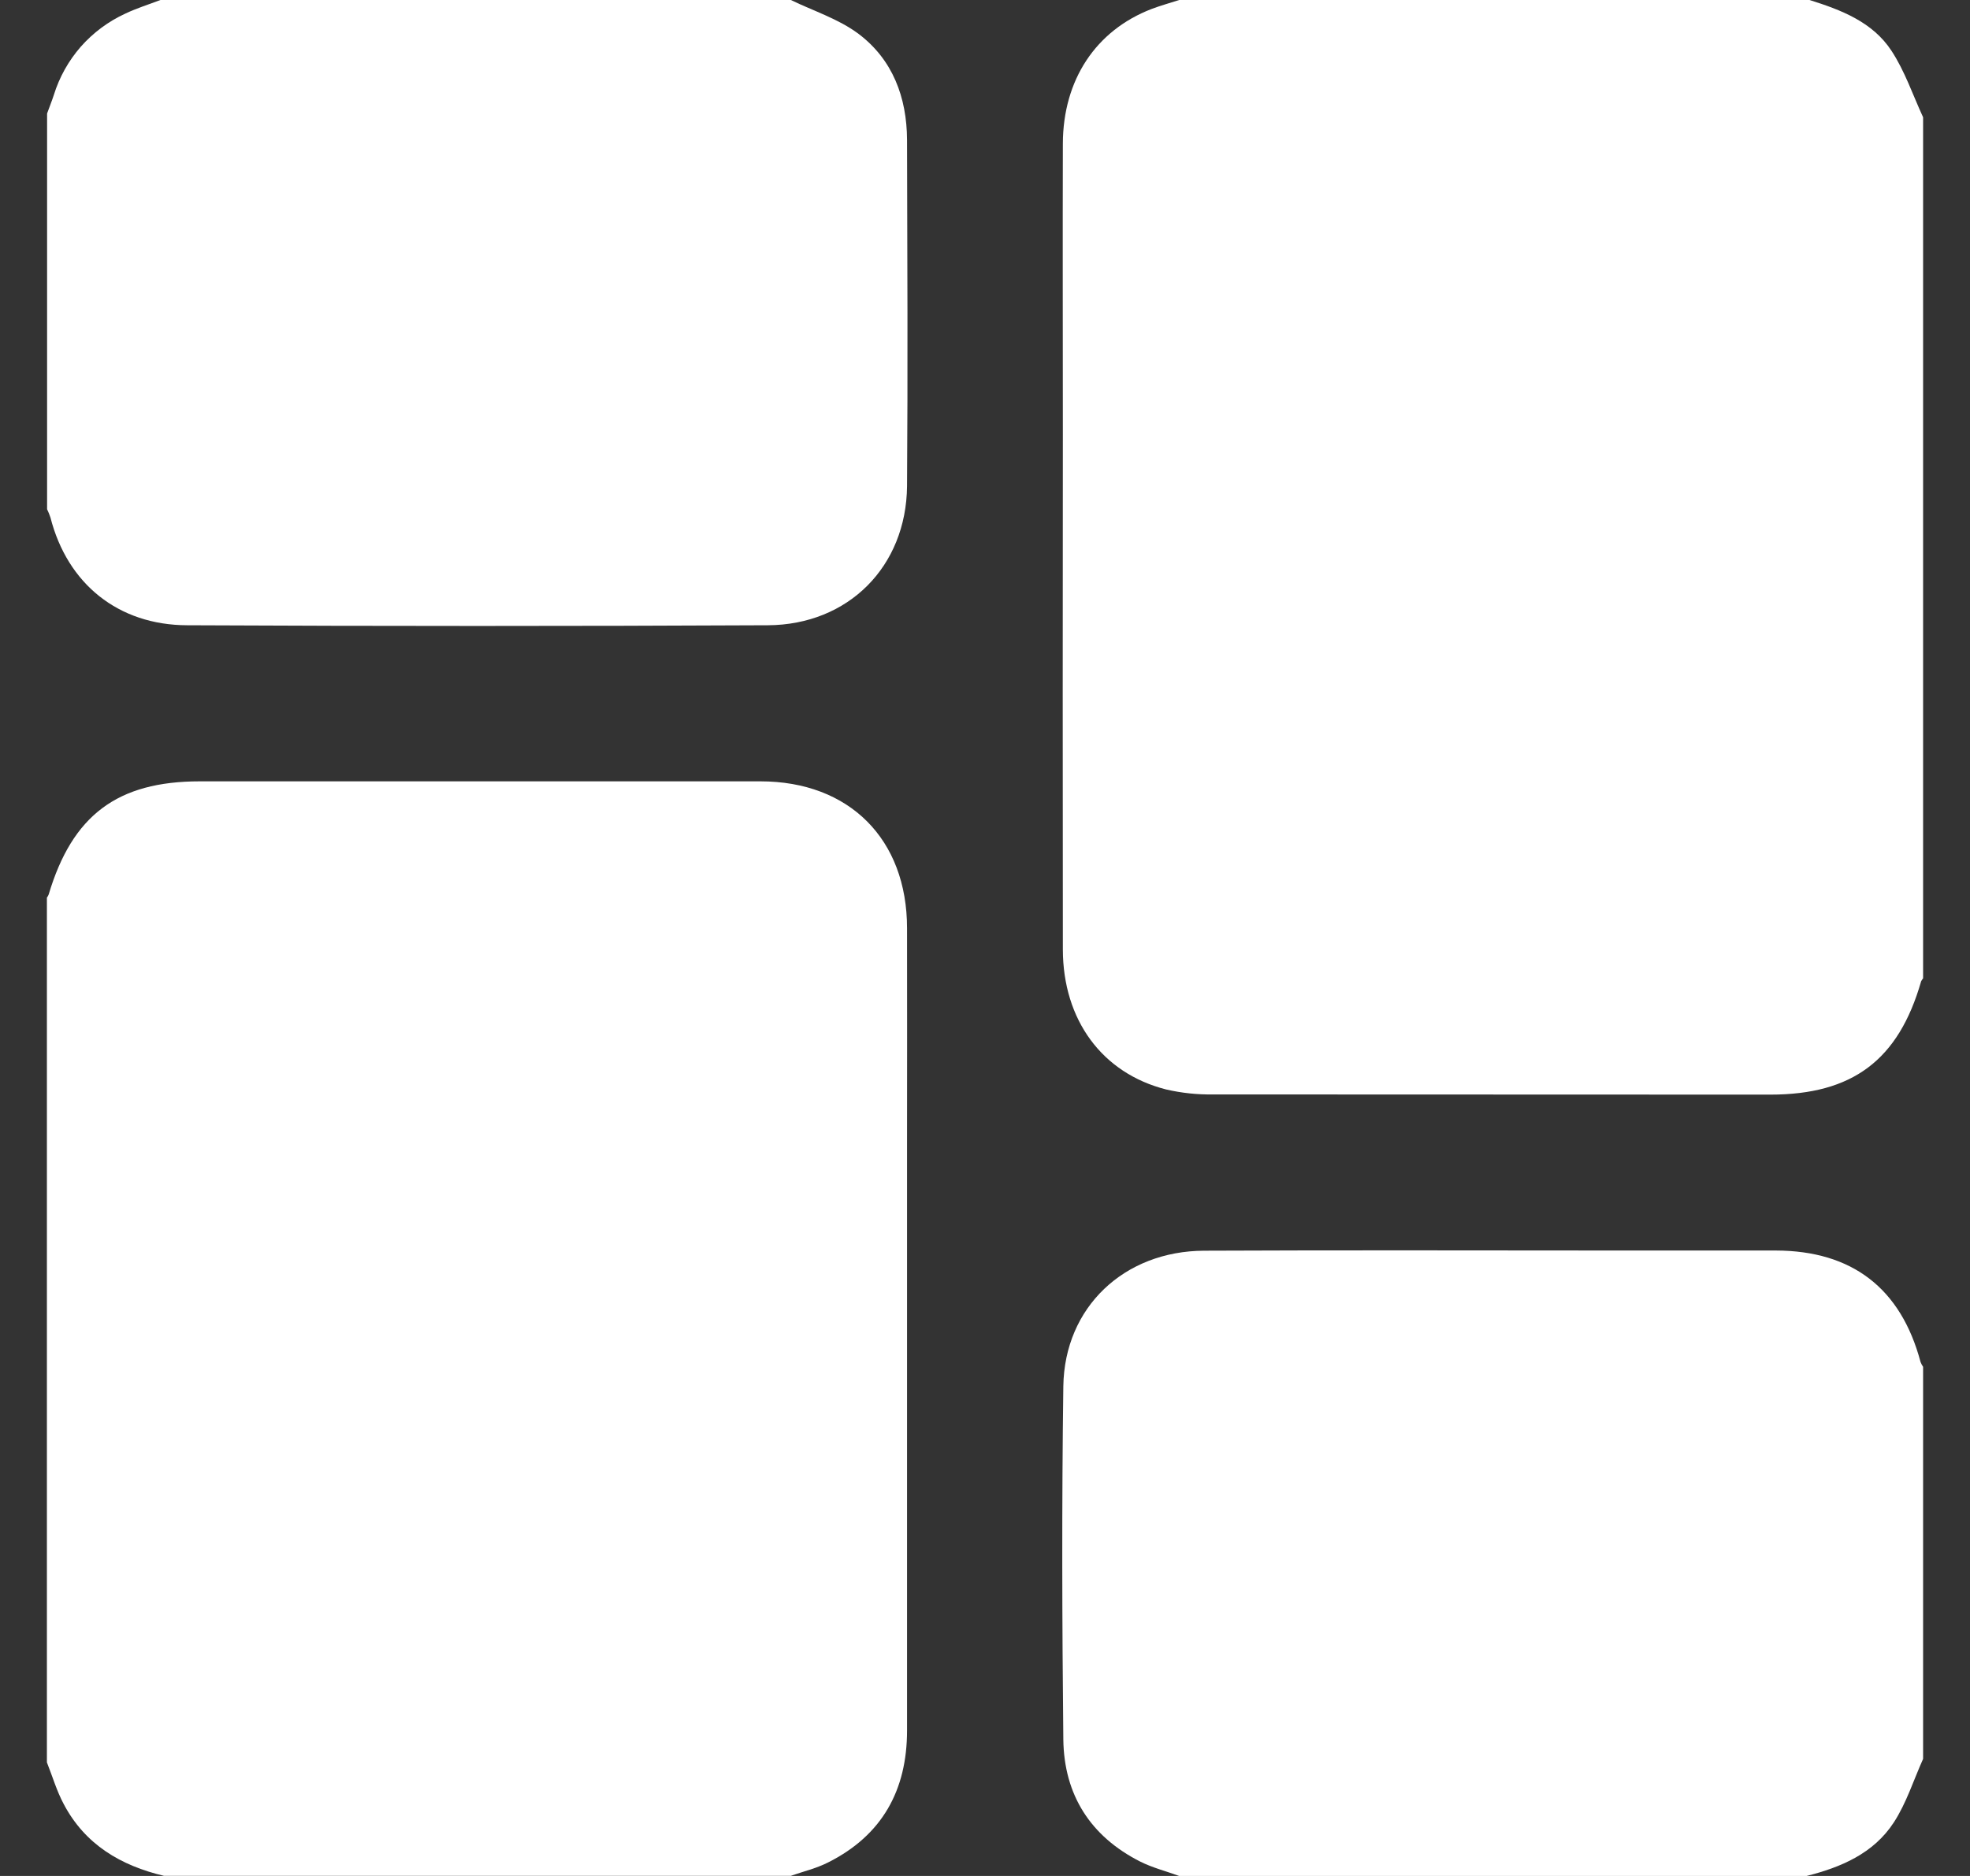<svg width="21" height="20" viewBox="0 0 21 20" fill="none" xmlns="http://www.w3.org/2000/svg">
<rect x="0" y="0" width="21" height="20" fill="#333333" stroke="none"/>
<g clip-path="url(#clip0_6443_1619)">
<path d="M12.57 0H19.289C19.627 0.106 19.961 0.234 20.162 0.54C20.305 0.757 20.39 1.012 20.5 1.25V10.43C20.492 10.44 20.485 10.45 20.479 10.462C20.238 11.302 19.748 11.67 18.871 11.67C16.892 11.67 14.913 11.669 12.934 11.668C12.765 11.671 12.596 11.653 12.431 11.615C11.748 11.442 11.331 10.873 11.33 10.123C11.328 8.294 11.328 6.465 11.33 4.636C11.33 3.601 11.327 2.566 11.33 1.531C11.332 0.852 11.681 0.325 12.275 0.096C12.372 0.059 12.472 0.032 12.57 0Z" fill="white"/>
<path d="M0.5 18.789V9.57C0.508 9.56 0.514 9.548 0.519 9.536C0.771 8.691 1.252 8.33 2.13 8.33C4.121 8.33 6.114 8.33 8.106 8.33C9.054 8.33 9.669 8.947 9.669 9.896C9.671 10.671 9.669 11.445 9.669 12.22V18.449C9.669 19.085 9.404 19.566 8.829 19.855C8.704 19.919 8.562 19.952 8.429 19.999H1.749C1.288 19.89 0.906 19.665 0.679 19.233C0.605 19.095 0.559 18.938 0.5 18.789Z" fill="white"/>
<path d="M8.43 -3.09944e-06C8.672 0.117 8.94 0.202 9.152 0.361C9.516 0.635 9.667 1.039 9.669 1.492C9.672 2.722 9.678 3.953 9.669 5.182C9.661 6.039 9.044 6.662 8.184 6.666C6.121 6.676 4.058 6.676 1.995 6.666C1.261 6.664 0.719 6.225 0.538 5.518C0.528 5.488 0.516 5.458 0.502 5.429V1.21C0.526 1.144 0.552 1.079 0.574 1.012C0.633 0.822 0.731 0.647 0.862 0.497C0.994 0.348 1.155 0.228 1.336 0.145C1.458 0.087 1.587 0.047 1.713 -0.001L8.43 -3.09944e-06Z" fill="white"/>
<path d="M12.57 20C12.431 19.949 12.284 19.912 12.153 19.846C11.623 19.577 11.343 19.134 11.335 18.548C11.322 17.291 11.318 16.035 11.335 14.779C11.347 13.937 11.983 13.337 12.837 13.334C14.334 13.327 15.831 13.332 17.329 13.332C17.863 13.332 18.396 13.332 18.93 13.332C19.744 13.334 20.264 13.736 20.473 14.521C20.48 14.539 20.489 14.556 20.5 14.572V18.752C20.398 18.979 20.322 19.223 20.188 19.429C19.972 19.761 19.623 19.909 19.25 20.002L12.57 20Z" fill="white"/>
</g>
<defs>
<clipPath id="clip0_6443_1619">
<rect width="20" height="20" fill="white" transform="translate(0.5)"/>
</clipPath>
</defs>
</svg>
